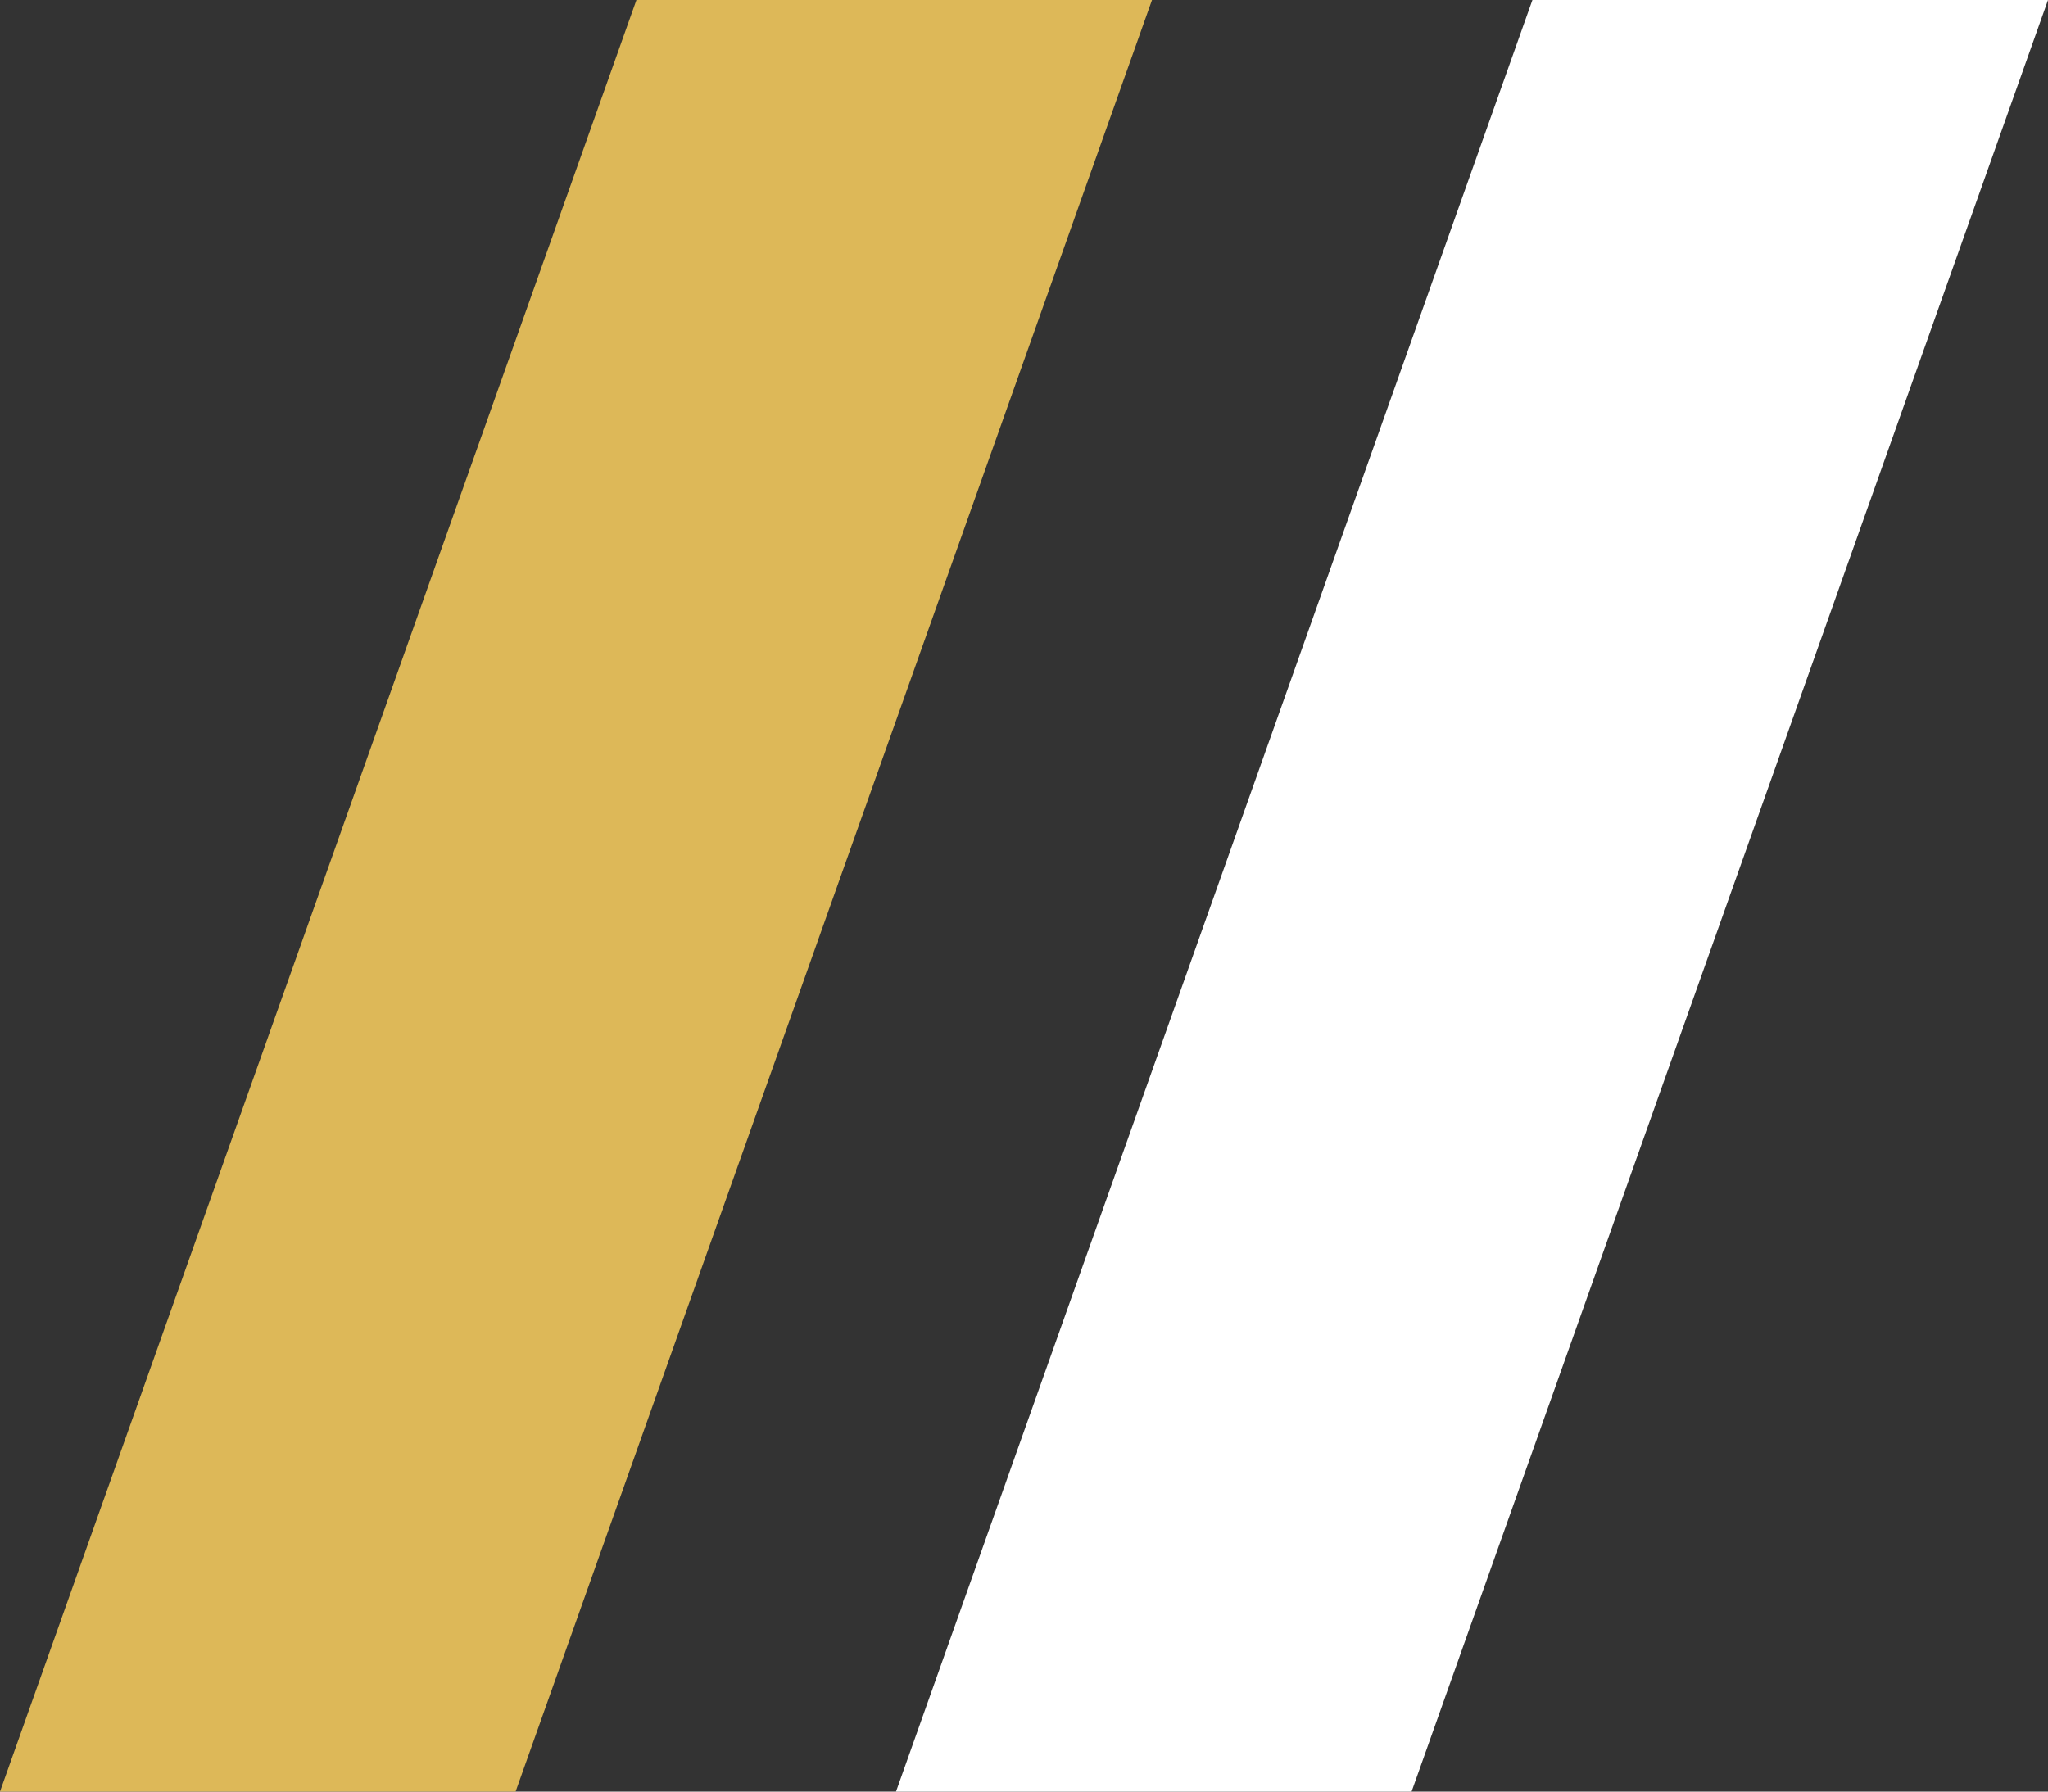 <svg xmlns="http://www.w3.org/2000/svg" width="16" height="14" viewBox="0 0 16 14" fill="none">
<rect x="0" y="0" width="16" height="14" fill="#333333" stroke="none"/>
<g clip-path="url(#clip0_129_85)">
<path d="M4.028 14H0L4.972 0H9L4.028 14Z" fill="#ddb858"/>
</g>
<g clip-path="url(#clip1_129_85)">
<path d="M11.028 14H7L11.972 0H16L11.028 14Z" fill="white"/>
</g>
<defs>
<clipPath id="clip0_129_85">
<rect width="9" height="14" fill="white"/>
</clipPath>
<clipPath id="clip1_129_85">
<rect width="9" height="14" fill="white" transform="translate(7)"/>
</clipPath>
</defs>
</svg>